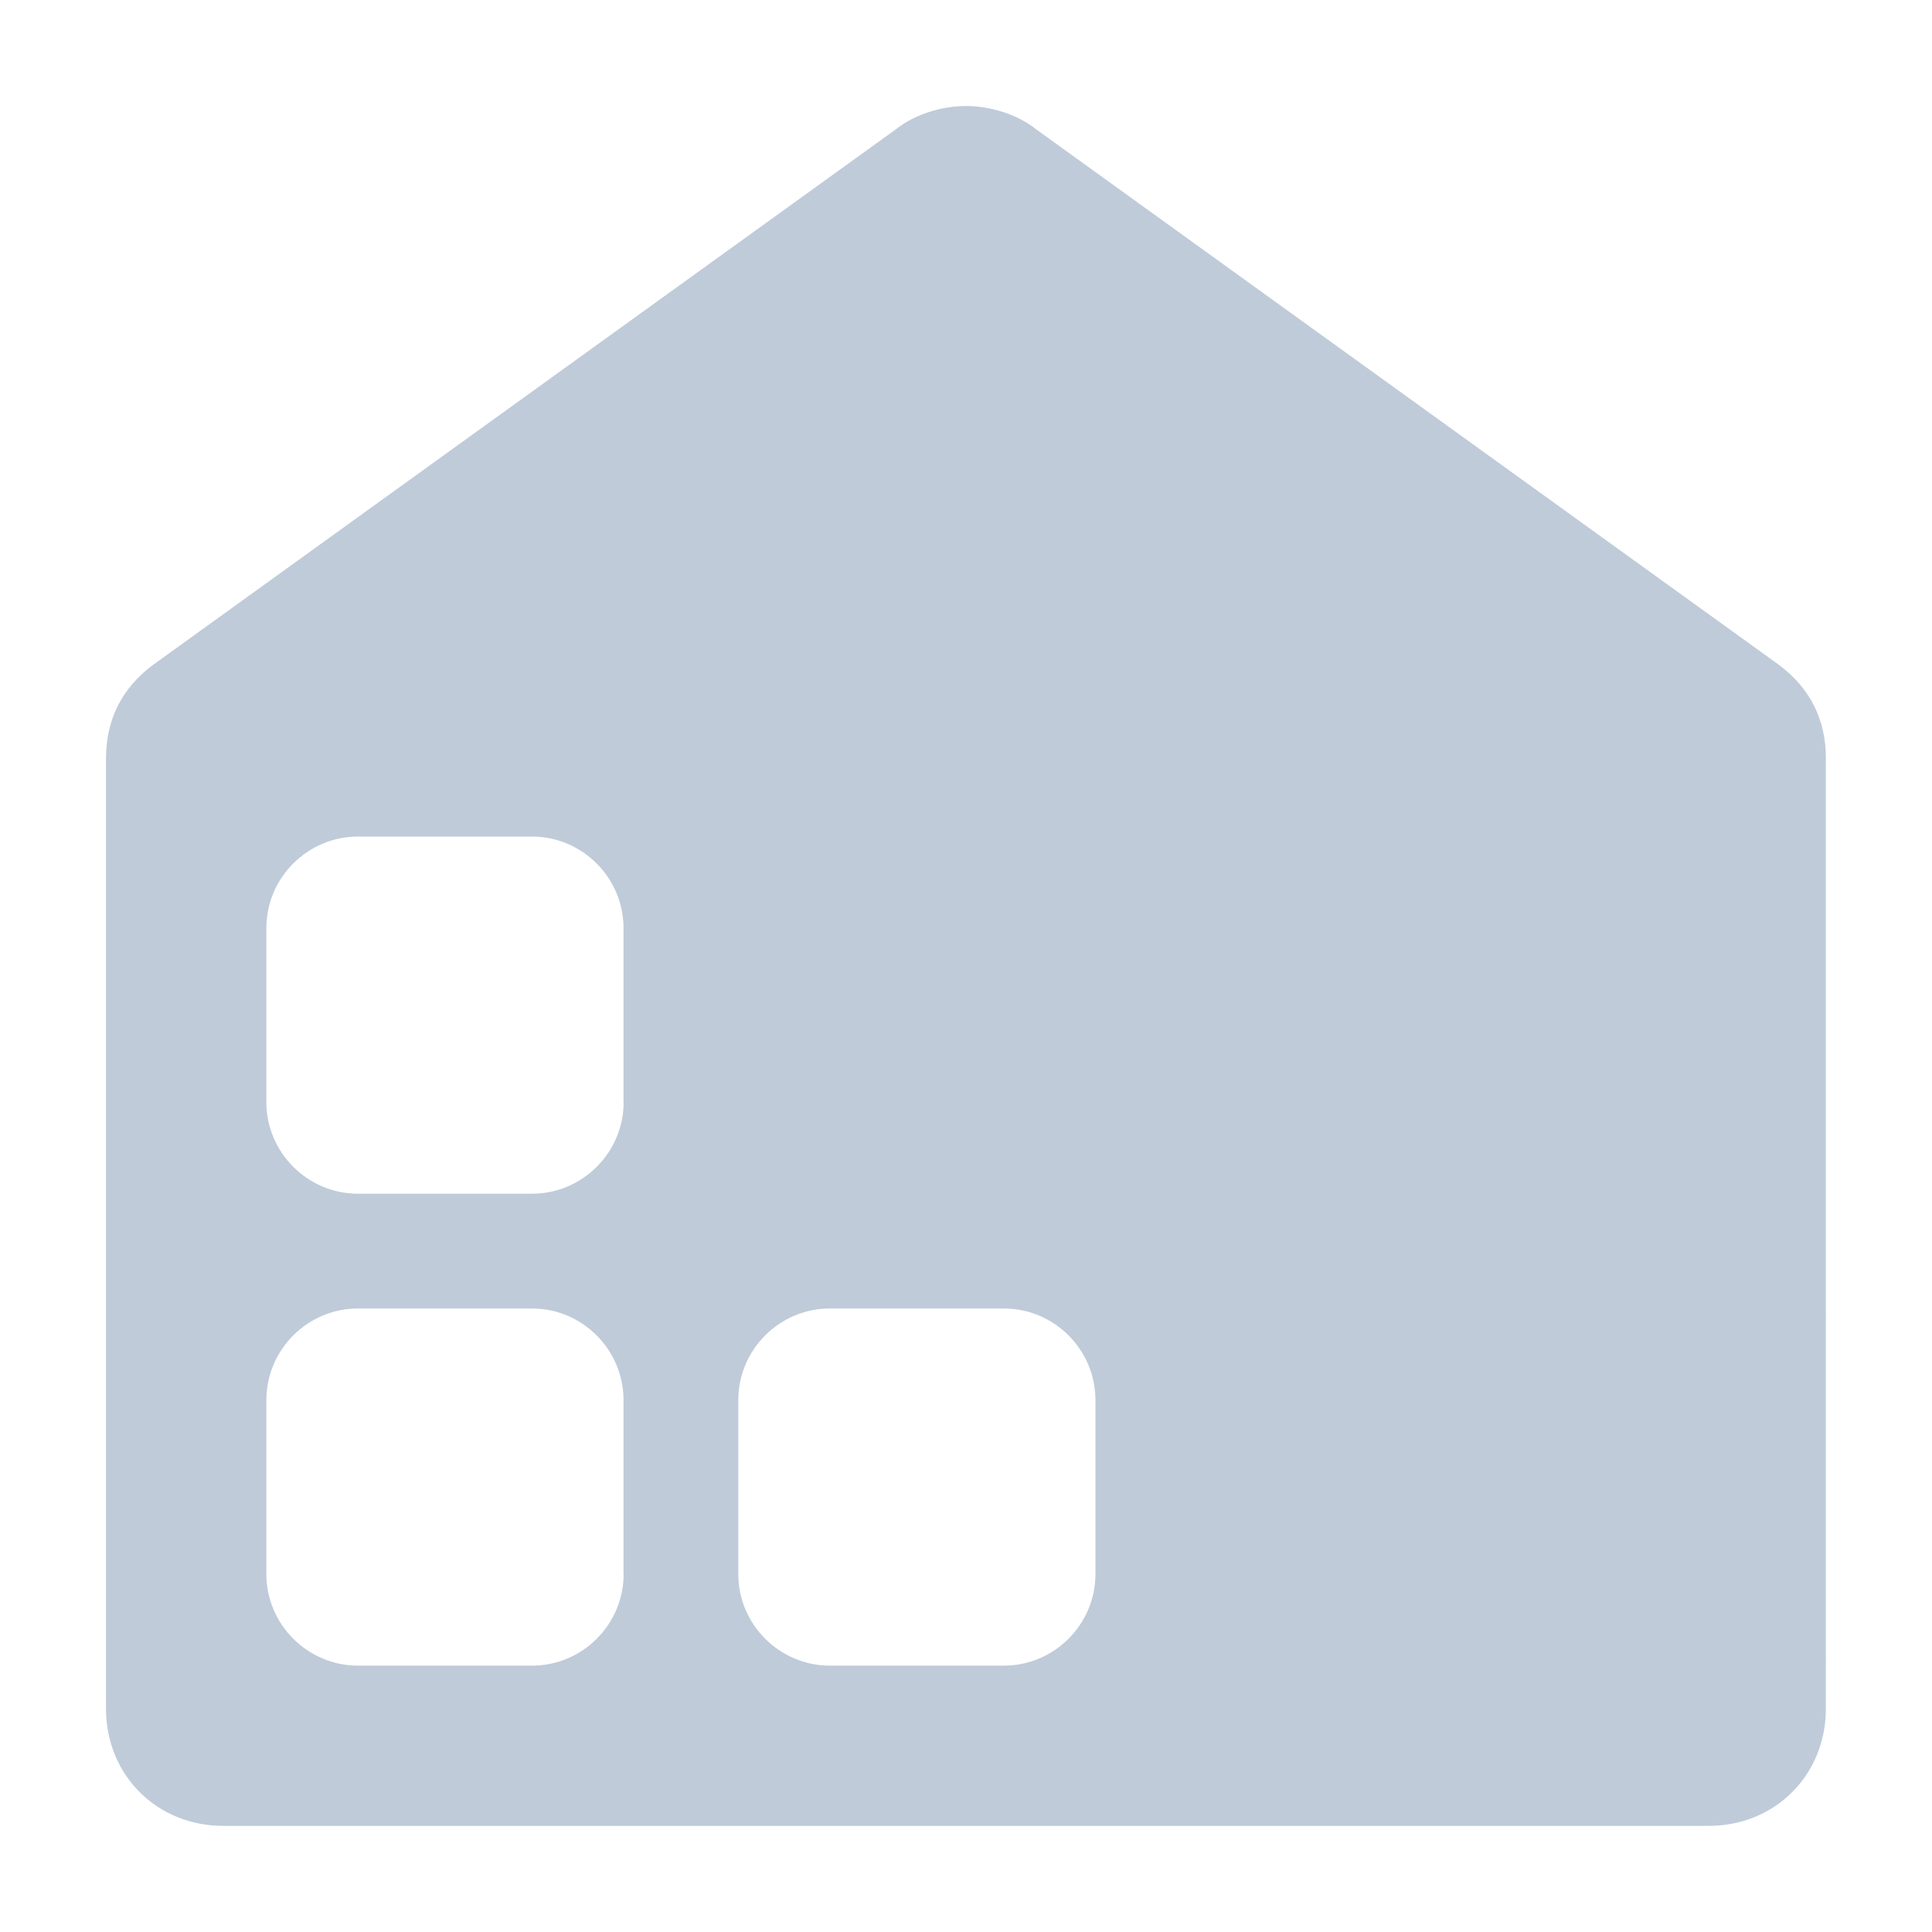 <?xml version="1.0" standalone="no"?><!DOCTYPE svg PUBLIC "-//W3C//DTD SVG 1.1//EN" "http://www.w3.org/Graphics/SVG/1.1/DTD/svg11.dtd"><svg t="1609830947508" class="icon" viewBox="0 0 1024 1024" version="1.1" xmlns="http://www.w3.org/2000/svg" p-id="4797" xmlns:xlink="http://www.w3.org/1999/xlink" width="200" height="200"><defs><style type="text/css"></style></defs><path d="M942.967 352.46L549.274 68.609c-10.309-8.26-24.85-12.425-37.274-12.425-12.425 0-26.965 4.165-37.274 12.425L81.033 352.461c-16.59 12.424-24.85 29.013-24.85 49.698v503.467c0 35.225 26.966 62.122 62.123 62.122h787.32c35.225 0 62.122-26.965 62.122-62.122V402.159c0.069-20.685-8.26-37.274-24.78-49.698z m-612.42 481.827c0 26.692-21.845 48.538-48.537 48.538h-92.297c-26.692 0-48.538-21.846-48.538-48.538v-92.228c0-26.693 21.846-48.538 48.538-48.538h92.228c26.693 0 48.538 21.845 48.538 48.538v92.228z m0-250.13c0 26.693-21.845 48.538-48.537 48.538h-92.297c-26.692 0-48.538-21.845-48.538-48.537V491.93c0-26.693 21.846-48.538 48.538-48.538h92.228c26.693 0 48.538 21.845 48.538 48.538v92.228z m250.061 250.13c0 26.692-21.845 48.538-48.538 48.538h-92.228c-26.692 0-48.537-21.846-48.537-48.538v-92.228c0-26.693 21.845-48.538 48.537-48.538h92.228c26.693 0 48.538 21.845 48.538 48.538v92.228z" p-id="4798" fill="#bfcbd9"></path></svg>
